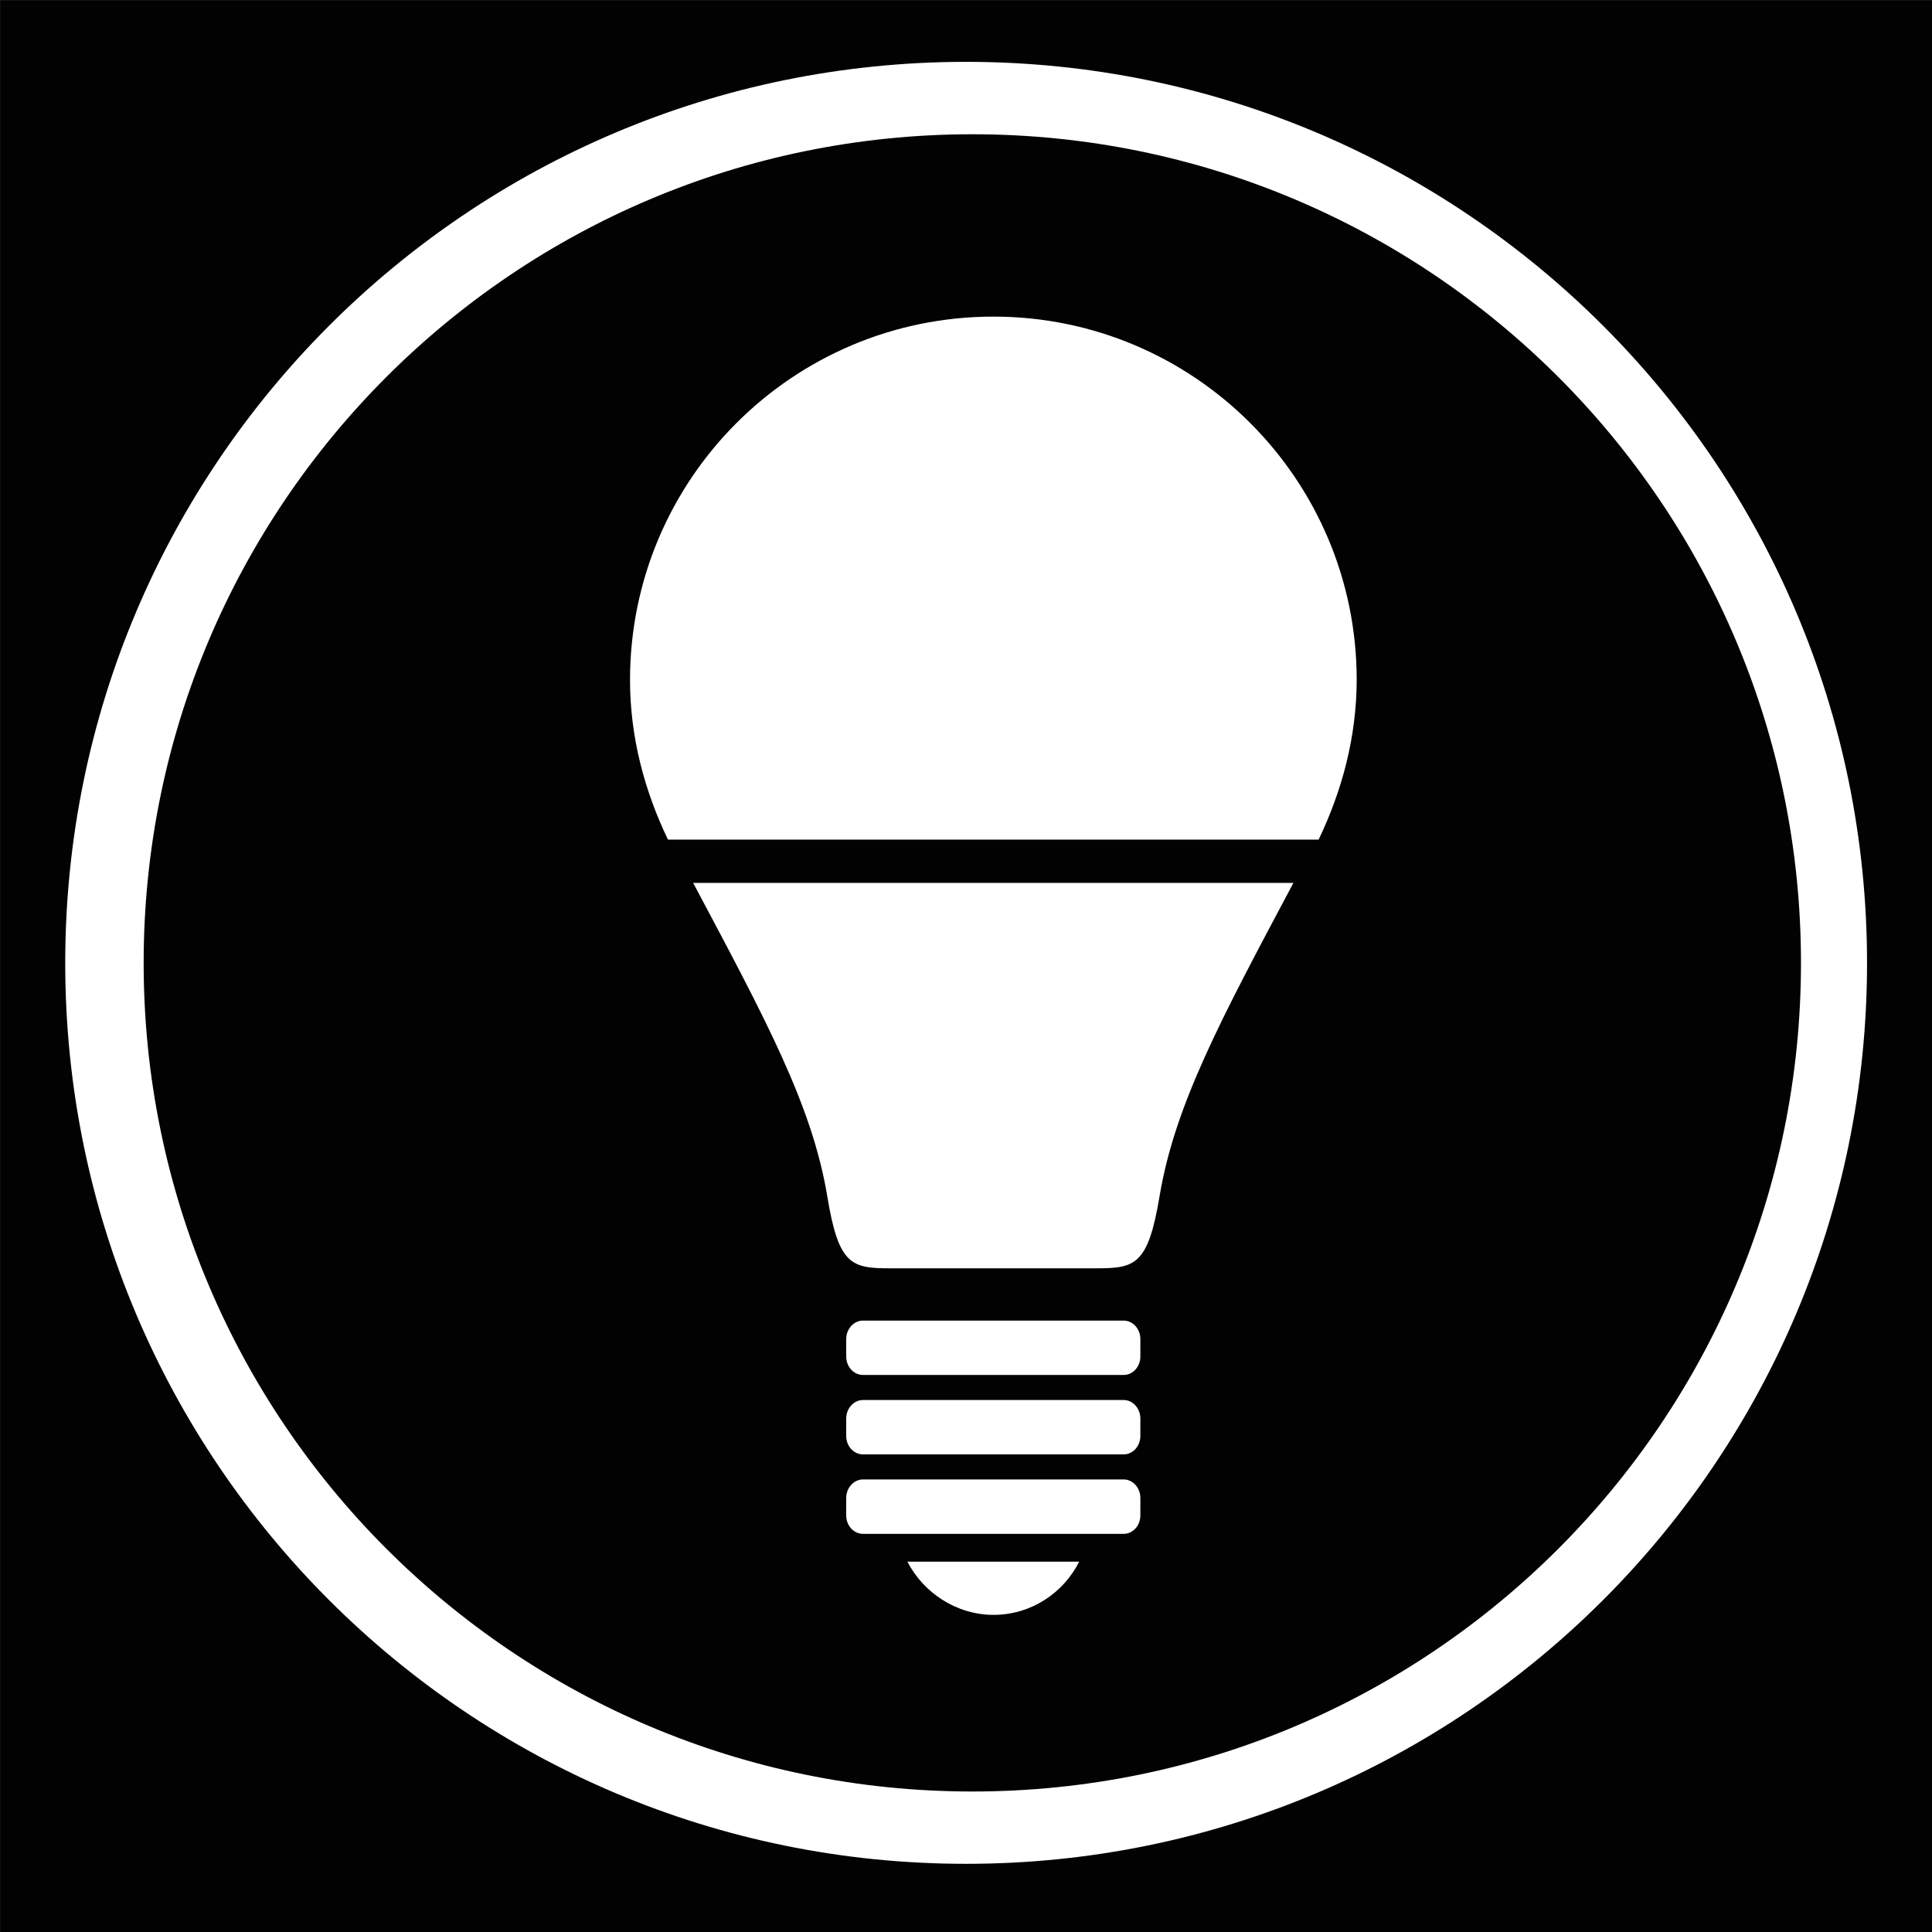 <?xml version="1.0" encoding="utf-8"?>
<!-- Generator: Adobe Illustrator 15.1.0, SVG Export Plug-In . SVG Version: 6.00 Build 0)  -->
<!DOCTYPE svg PUBLIC "-//W3C//DTD SVG 1.1//EN" "http://www.w3.org/Graphics/SVG/1.1/DTD/svg11.dtd">
<svg version="1.1"
	 id="Layer_1" sodipodi:docname="insteon_LED.svg" inkscape:version="0.48.1 r9760" xmlns:inkscape="http://www.inkscape.org/namespaces/inkscape" xmlns:sodipodi="http://sodipodi.sourceforge.net/DTD/sodipodi-0.dtd" xmlns:rdf="http://www.w3.org/1999/02/22-rdf-syntax-ns#" xmlns:svg="http://www.w3.org/2000/svg" xmlns:cc="http://creativecommons.org/ns#" xmlns:dc="http://purl.org/dc/elements/1.1/"
	 xmlns="http://www.w3.org/2000/svg" xmlns:xlink="http://www.w3.org/1999/xlink" x="0px" y="0px" width="44.637px"
	 height="44.637px" viewBox="0 0 44.637 44.637" enable-background="new 0 0 44.637 44.637" xml:space="preserve">
<sodipodi:namedview  pagecolor="#ffffff" id="namedview11726" bordercolor="#666666" inkscape:cy="22.318501" borderopacity="1" inkscape:pageopacity="0" inkscape:pageshadow="2" inkscape:zoom="21.013957" inkscape:cx="22.318501" inkscape:current-layer="Layer_1" showgrid="false" inkscape:window-width="1910" inkscape:window-height="1156" inkscape:window-x="0" inkscape:window-y="0" inkscape:window-maximized="0" guidetolerance="10" objecttolerance="10" gridtolerance="10">
	</sodipodi:namedview>
<g>
	<path fill="#020202" d="M0.001,0.001v44.636h44.636V0.001H0.001z M22.32,43.062c-11.498,0-20.813-9.315-20.813-20.812
		c0-11.5,9.315-20.821,20.813-20.821c11.496,0,20.816,9.321,20.816,20.821C43.136,33.743,33.816,43.062,22.32,43.062z"/>
	<path fill="#020202" d="M22.465,3.102c-10.574,0-19.146,8.572-19.146,19.146c0,10.568,8.574,19.143,19.146,19.143
		c10.574,0,19.144-8.571,19.145-19.143C41.61,11.673,33.039,3.102,22.465,3.102z M22.954,37.31c-0.86,0-1.623-0.516-1.989-1.229
		h3.968C24.57,36.805,23.82,37.31,22.954,37.31z M26.347,35.011c0,0.238-0.173,0.427-0.386,0.427h-6.022
		c-0.214,0-0.388-0.188-0.388-0.427v-0.403c0-0.232,0.174-0.427,0.388-0.427h6.022c0.213,0,0.386,0.194,0.386,0.427V35.011z
		 M26.347,33.176c0,0.237-0.173,0.426-0.386,0.426h-6.022c-0.214,0-0.388-0.188-0.388-0.426v-0.403c0-0.232,0.174-0.427,0.388-0.427
		h6.022c0.213,0,0.386,0.194,0.386,0.427V33.176z M26.347,31.34c0,0.238-0.173,0.427-0.386,0.427h-6.022
		c-0.214,0-0.388-0.188-0.388-0.427v-0.403c0-0.232,0.174-0.426,0.388-0.426h6.022c0.213,0,0.386,0.193,0.386,0.426V31.34z
		 M26.791,27.635c-0.266,1.592-0.562,1.668-1.459,1.668h-4.767c-0.896,0-1.192-0.076-1.452-1.668
		c-0.35-2.101-1.422-4.083-3.098-7.236h13.868C28.215,23.535,27.144,25.522,26.791,27.635z M30.465,19.399H15.433
		c-0.539-1.12-0.877-2.363-0.877-3.688c0-4.635,3.757-8.396,8.396-8.396c4.637,0,8.395,3.764,8.393,8.396
		C31.342,17.036,31.004,18.276,30.465,19.399z"/>
</g>
</svg>
